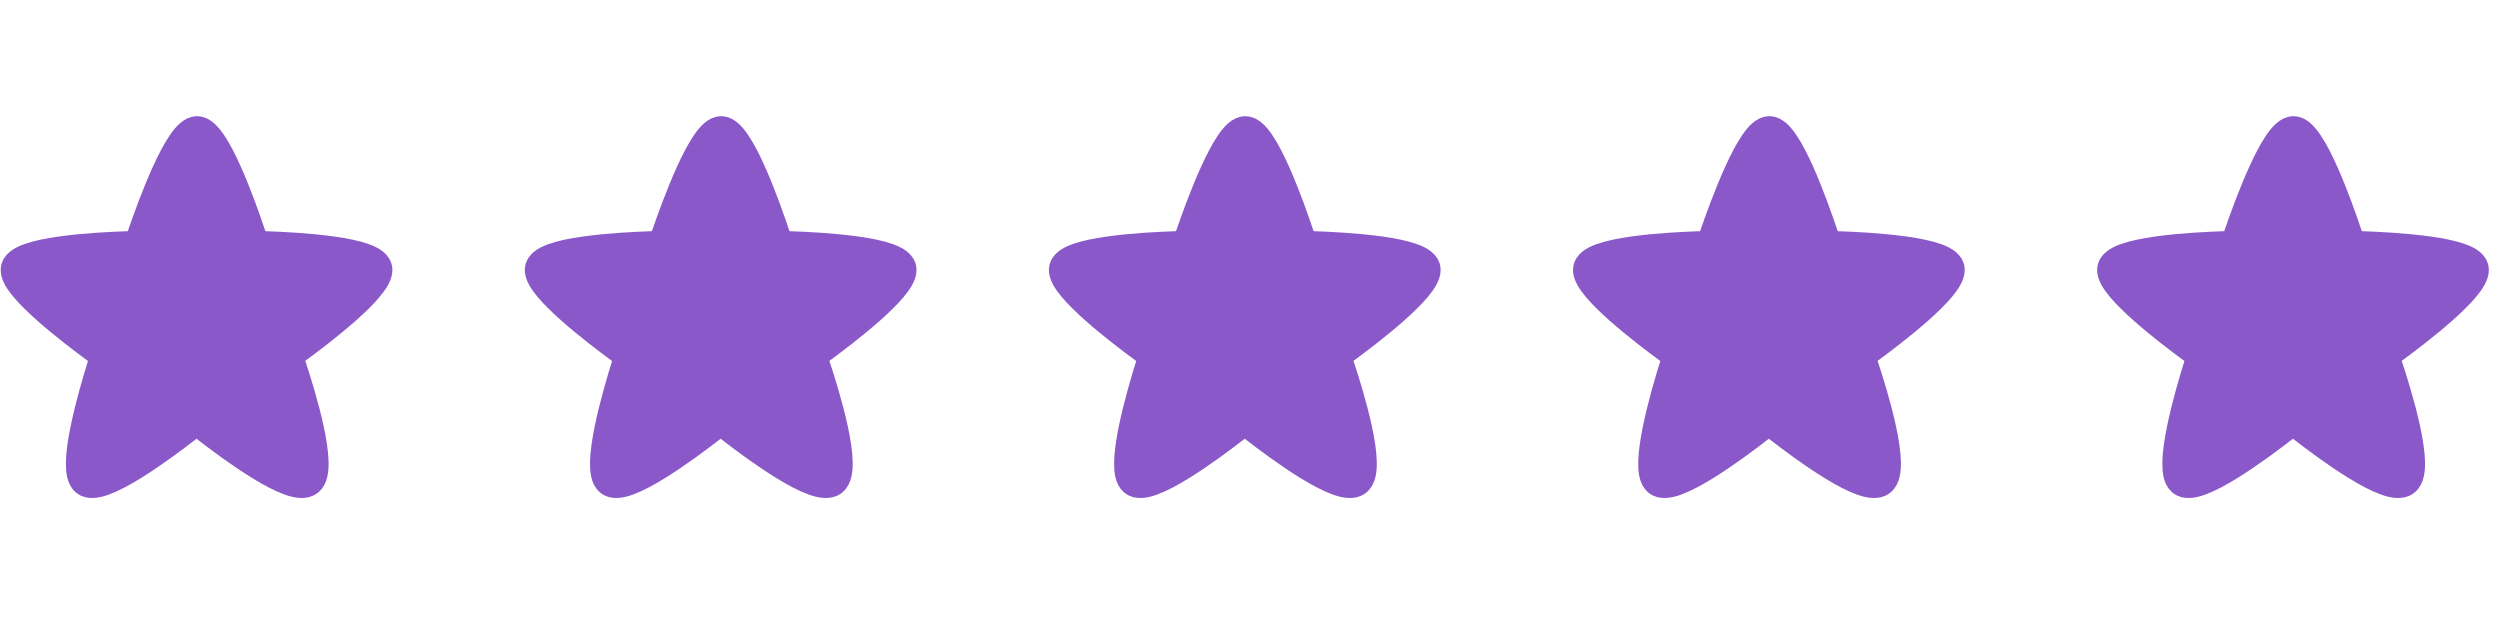 <svg width="100" height="25" viewBox="0 0 159 25" fill="none" xmlns="http://www.w3.org/2000/svg">
<path d="M12.533 1.013C13.614 1.013 15.315 5.802 15.921 7.621C16.058 8.032 16.439 8.315 16.872 8.329C18.81 8.392 23.958 8.664 23.958 9.789C23.958 10.893 20.323 13.67 18.844 14.754C18.482 15.02 18.333 15.489 18.474 15.916C19.079 17.736 20.525 22.441 19.596 23.183C18.672 23.921 14.701 20.975 13.137 19.756C12.762 19.464 12.238 19.464 11.863 19.756C10.297 20.974 6.327 23.921 5.469 23.183C4.605 22.44 5.975 17.72 6.543 15.906C6.675 15.484 6.525 15.025 6.167 14.763C4.696 13.684 1.042 10.896 1.042 9.789C1.042 8.663 6.201 8.391 8.134 8.329C8.564 8.315 8.943 8.036 9.082 7.629C9.703 5.815 11.449 1.013 12.533 1.013Z" fill="#8B58CA" stroke="#8B58CA" stroke-width="2" stroke-linecap="round" stroke-linejoin="round"/>
<path d="M45.866 1.013C46.947 1.013 48.648 5.802 49.255 7.621C49.392 8.032 49.772 8.315 50.205 8.329C52.143 8.392 57.292 8.664 57.292 9.789C57.292 10.893 53.657 13.67 52.178 14.754C51.815 15.02 51.666 15.489 51.808 15.916C52.412 17.736 53.858 22.441 52.929 23.183C52.005 23.921 48.035 20.975 46.47 19.756C46.095 19.464 45.571 19.464 45.196 19.756C43.63 20.974 39.661 23.921 38.803 23.183C37.938 22.44 39.308 17.72 39.876 15.906C40.008 15.484 39.858 15.025 39.501 14.763C38.029 13.684 34.375 10.896 34.375 9.789C34.375 8.663 39.534 8.391 41.468 8.329C41.898 8.315 42.276 8.036 42.416 7.629C43.036 5.815 44.783 1.013 45.866 1.013Z" fill="#8B58CA" stroke="#8B58CA" stroke-width="2" stroke-linecap="round" stroke-linejoin="round"/>
<path d="M79.199 1.013C80.281 1.013 81.981 5.802 82.588 7.621C82.725 8.032 83.105 8.315 83.538 8.329C85.476 8.392 90.625 8.664 90.625 9.789C90.625 10.893 86.99 13.67 85.511 14.754C85.148 15.02 84.999 15.489 85.141 15.916C85.746 17.736 87.192 22.441 86.262 23.183C85.339 23.921 81.368 20.975 79.804 19.756C79.429 19.464 78.904 19.464 78.529 19.756C76.964 20.974 72.994 23.921 72.136 23.183C71.271 22.44 72.641 17.72 73.209 15.906C73.342 15.484 73.192 15.025 72.834 14.763C71.362 13.684 67.708 10.896 67.708 9.789C67.708 8.663 72.868 8.391 74.801 8.329C75.231 8.315 75.61 8.036 75.749 7.629C76.37 5.815 78.116 1.013 79.199 1.013Z" fill="#8B58CA" stroke="#8B58CA" stroke-width="2" stroke-linecap="round" stroke-linejoin="round"/>
<path d="M112.532 1.013C113.614 1.013 115.314 5.802 115.921 7.621C116.058 8.032 116.439 8.315 116.872 8.329C118.81 8.392 123.958 8.664 123.958 9.789C123.958 10.893 120.324 13.67 118.844 14.754C118.481 15.02 118.333 15.489 118.474 15.916C119.079 17.736 120.525 22.441 119.596 23.183C118.672 23.921 114.701 20.975 113.137 19.756C112.762 19.464 112.238 19.464 111.863 19.756C110.297 20.974 106.327 23.921 105.469 23.183C104.604 22.44 105.975 17.72 106.543 15.906C106.675 15.484 106.525 15.025 106.167 14.763C104.696 13.684 101.042 10.896 101.042 9.789C101.042 8.663 106.201 8.391 108.134 8.329C108.564 8.315 108.943 8.036 109.082 7.629C109.703 5.815 111.449 1.013 112.532 1.013Z" fill="#8B58CA" stroke="#8B58CA" stroke-width="2" stroke-linecap="round" stroke-linejoin="round"/>
<path d="M145.866 1.013C146.947 1.013 148.648 5.802 149.255 7.621C149.392 8.032 149.772 8.315 150.205 8.329C152.143 8.392 157.292 8.664 157.292 9.789C157.292 10.893 153.657 13.67 152.178 14.754C151.815 15.02 151.666 15.489 151.808 15.916C152.412 17.736 153.858 22.441 152.929 23.183C152.005 23.921 148.035 20.975 146.47 19.756C146.095 19.464 145.571 19.464 145.196 19.756C143.63 20.974 139.661 23.921 138.803 23.183C137.938 22.44 139.308 17.72 139.876 15.906C140.008 15.484 139.858 15.025 139.501 14.763C138.029 13.684 134.375 10.896 134.375 9.789C134.375 8.663 139.534 8.391 141.468 8.329C141.897 8.315 142.276 8.036 142.416 7.629C143.037 5.815 144.783 1.013 145.866 1.013Z" fill="#8B58CA" stroke="#8B58CA" stroke-width="2" stroke-linecap="round" stroke-linejoin="round"/>
</svg>
